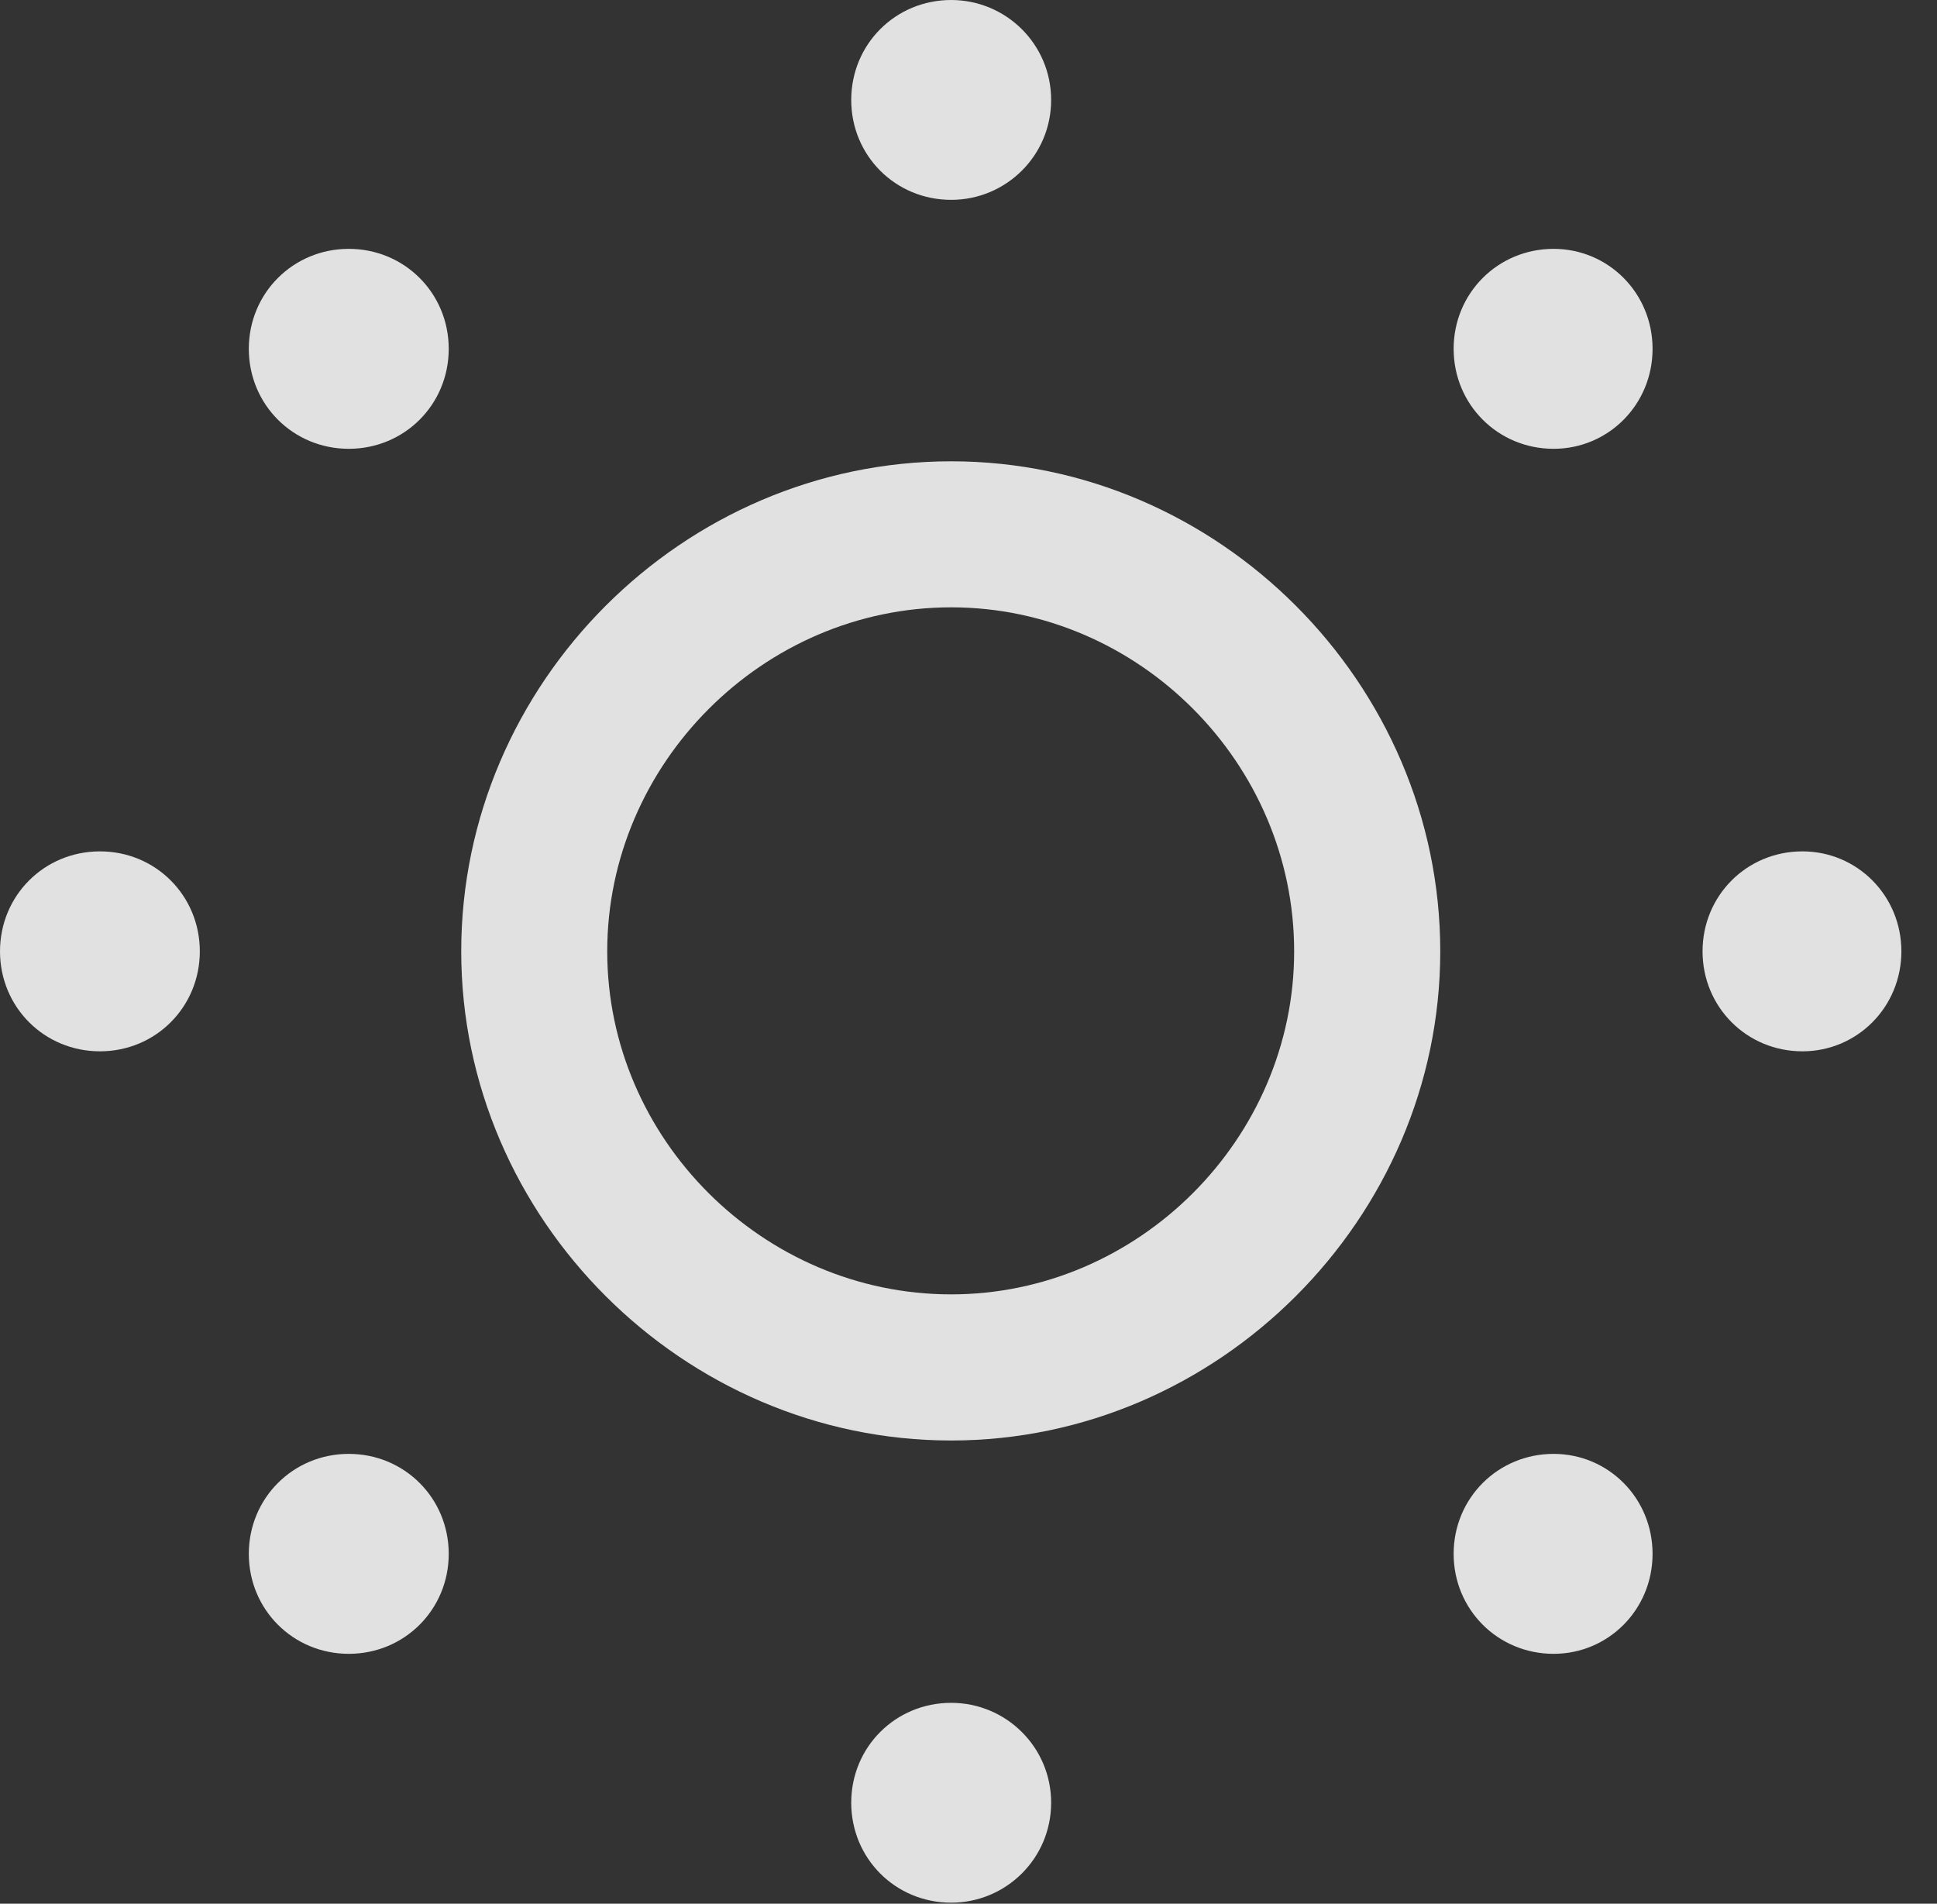 <?xml version="1.0" encoding="UTF-8"?>
<!--Generator: Apple Native CoreSVG 232.5-->
<!DOCTYPE svg
PUBLIC "-//W3C//DTD SVG 1.1//EN"
       "http://www.w3.org/Graphics/SVG/1.1/DTD/svg11.dtd">
<svg version="1.1" xmlns="http://www.w3.org/2000/svg" xmlns:xlink="http://www.w3.org/1999/xlink" width="19.688" height="19.346">
 <rect width="100%" height="100%" fill="#333333" stroke="none"/>
 <g>
  <rect height="19.346" opacity="0" width="19.688" x="0" y="0"/>
  <path d="M9.668 2.031C10.225 2.031 10.684 1.582 10.684 1.016C10.684 0.449 10.225 0 9.668 0C9.102 0 8.652 0.449 8.652 1.016C8.652 1.582 9.102 2.031 9.668 2.031ZM15.791 4.561C16.348 4.561 16.797 4.111 16.797 3.545C16.797 2.979 16.348 2.529 15.791 2.529C15.225 2.529 14.775 2.979 14.775 3.545C14.775 4.111 15.225 4.561 15.791 4.561ZM18.32 10.684C18.877 10.684 19.326 10.234 19.326 9.668C19.326 9.102 18.877 8.652 18.32 8.652C17.754 8.652 17.305 9.102 17.305 9.668C17.305 10.234 17.754 10.684 18.32 10.684ZM15.791 16.807C16.348 16.807 16.797 16.357 16.797 15.791C16.797 15.225 16.348 14.775 15.791 14.775C15.225 14.775 14.775 15.225 14.775 15.791C14.775 16.357 15.225 16.807 15.791 16.807ZM9.668 19.336C10.225 19.336 10.684 18.887 10.684 18.32C10.684 17.754 10.225 17.305 9.668 17.305C9.102 17.305 8.652 17.754 8.652 18.32C8.652 18.887 9.102 19.336 9.668 19.336ZM3.545 16.807C4.111 16.807 4.561 16.357 4.561 15.791C4.561 15.225 4.111 14.775 3.545 14.775C2.979 14.775 2.529 15.225 2.529 15.791C2.529 16.357 2.979 16.807 3.545 16.807ZM1.016 10.684C1.582 10.684 2.031 10.234 2.031 9.668C2.031 9.102 1.582 8.652 1.016 8.652C0.449 8.652 0 9.102 0 9.668C0 10.234 0.449 10.684 1.016 10.684ZM3.545 4.561C4.111 4.561 4.561 4.111 4.561 3.545C4.561 2.979 4.111 2.529 3.545 2.529C2.979 2.529 2.529 2.979 2.529 3.545C2.529 4.111 2.979 4.561 3.545 4.561Z" fill="#ffffff" fill-opacity="0.85"/>
  <path d="M9.668 14.639C12.383 14.639 14.639 12.383 14.639 9.668C14.639 6.943 12.383 4.688 9.668 4.688C6.943 4.688 4.688 6.943 4.688 9.668C4.688 12.383 6.943 14.639 9.668 14.639ZM9.668 13.154C7.754 13.154 6.172 11.572 6.172 9.668C6.172 7.764 7.754 6.172 9.668 6.172C11.572 6.172 13.154 7.754 13.154 9.668C13.154 11.572 11.572 13.154 9.668 13.154Z" fill="#ffffff" fill-opacity="0.85"/>
 </g>
</svg>
